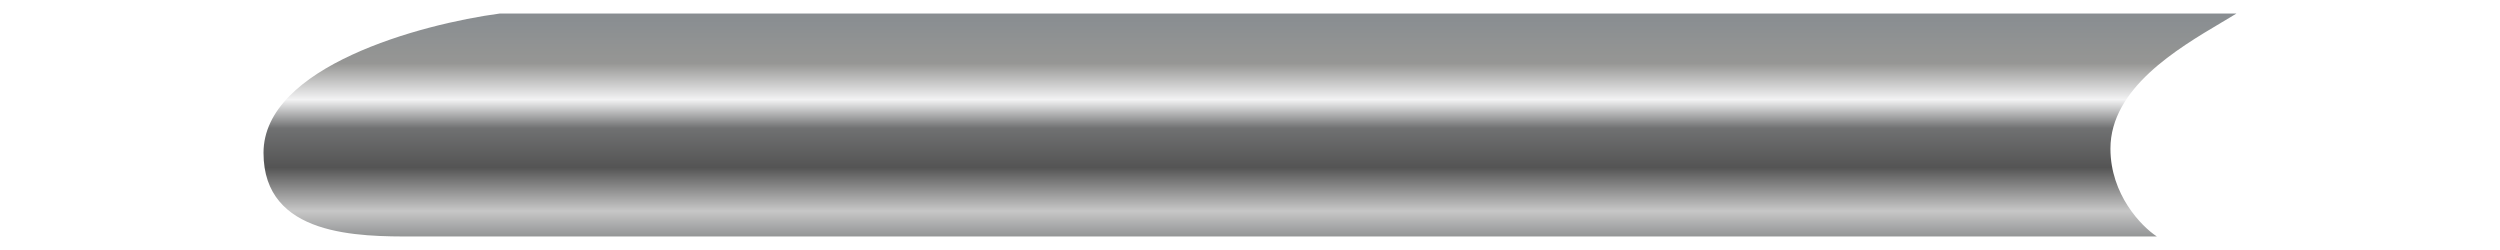 <svg width="300" height="30" viewBox="0 0 296 37" fill="none" xmlns="http://www.w3.org/2000/svg">
<g filter="url(#filter0_d_4_42)">
<path fill-rule="evenodd" clip-rule="evenodd" d="M34.959 0.005C23.279 1.561 0 7.852 0 20.624C0 33.032 14.125 33.011 22.271 32.999C22.509 32.999 22.741 32.998 22.968 32.998L22.991 33H272.364H275.509H280.218C277.927 31.5 273.345 26.8 273.345 20C273.345 11.078 283.245 5.207 289.796 1.323C290.587 0.853 291.33 0.413 292 0H283.998H277.273H35H34.975L34.959 0.005Z" fill="url(#paint0_linear_4_42)"/>
</g>
<defs>
<filter id="filter0_d_4_42" x="0" y="0" width="296" height="37" filterUnits="userSpaceOnUse" color-interpolation-filters="sRGB">
<feFlood flood-opacity="0" result="BackgroundImageFix"/>
<feColorMatrix in="SourceAlpha" type="matrix" values="0 0 0 0 0 0 0 0 0 0 0 0 0 0 0 0 0 0 127 0" result="hardAlpha"/>
<feOffset dx="2" dy="2"/>
<feGaussianBlur stdDeviation="1"/>
<feComposite in2="hardAlpha" operator="out"/>
<feColorMatrix type="matrix" values="0 0 0 0 0 0 0 0 0 0 0 0 0 0 0 0 0 0 0.25 0"/>
<feBlend mode="normal" in2="BackgroundImageFix" result="effect1_dropShadow_4_42"/>
<feBlend mode="normal" in="SourceGraphic" in2="effect1_dropShadow_4_42" result="shape"/>
</filter>
<linearGradient id="paint0_linear_4_42" x1="17.5" y1="0" x2="17.5" y2="33.806" gradientUnits="userSpaceOnUse">
<stop stop-color="#888D91"/>
<stop offset="0.218" stop-color="#969694"/>
<stop offset="0.377" stop-color="#F3F3F4"/>
<stop offset="0.502" stop-color="#707172"/>
<stop offset="0.674" stop-color="#545454"/>
<stop offset="0.864" stop-color="#C7C7C7"/>
<stop offset="1" stop-color="#888A8B"/>
</linearGradient>
</defs>
</svg>
